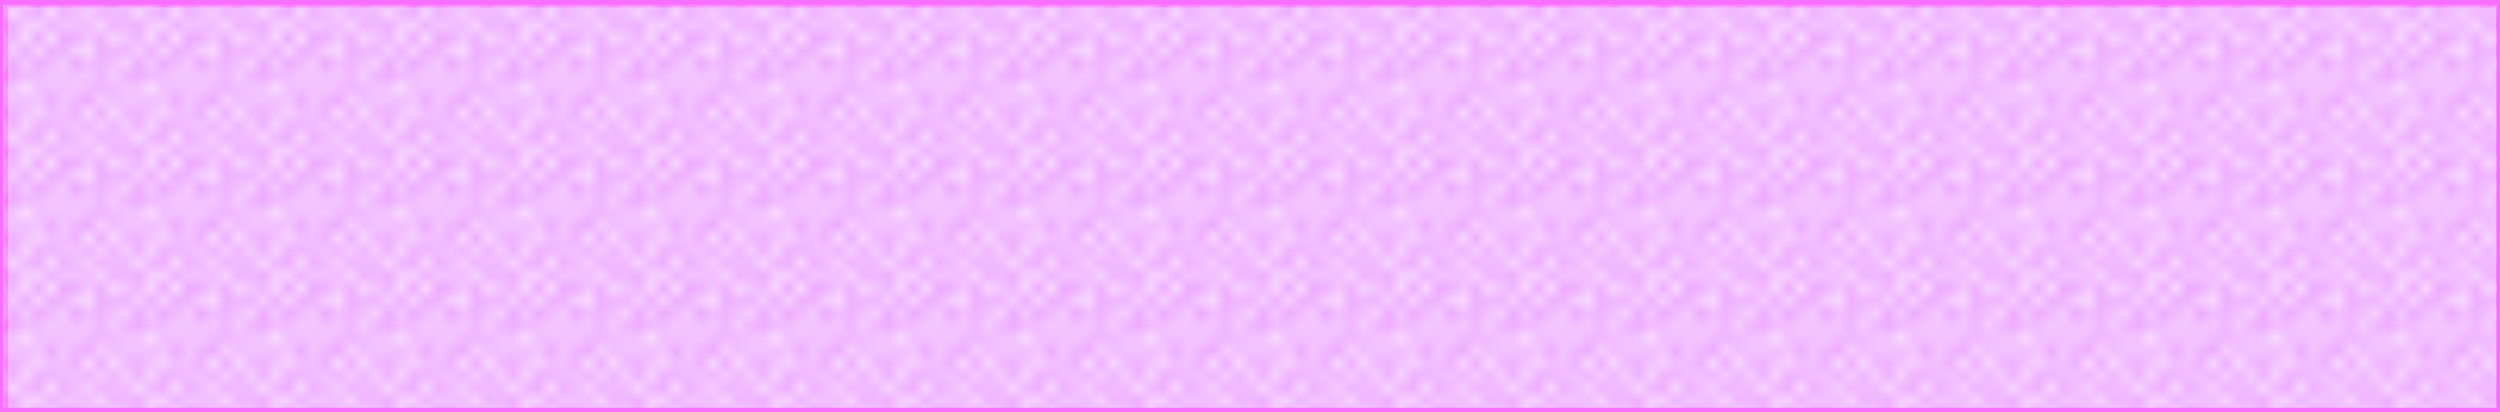 <?xml version="1.0" encoding="UTF-8" standalone="no"?>
<!-- Created with Inkscape (http://www.inkscape.org/) -->

<svg
   xmlns:osb="http://www.openswatchbook.org/uri/2009/osb"
   xmlns:dc="http://purl.org/dc/elements/1.1/"
   xmlns:cc="http://creativecommons.org/ns#"
   xmlns:rdf="http://www.w3.org/1999/02/22-rdf-syntax-ns#"
   xmlns:svg="http://www.w3.org/2000/svg"
   xmlns="http://www.w3.org/2000/svg"
   xmlns:sodipodi="http://sodipodi.sourceforge.net/DTD/sodipodi-0.dtd"
   xmlns:inkscape="http://www.inkscape.org/namespaces/inkscape"
   width="2000"
   height="330"
   id="svg2"
   version="1.1"
   inkscape:version="0.48.4 r9939"
   sodipodi:docname="New document 1">
  <defs
     id="defs4">
    <pattern
       inkscape:stockid="Polka dots, large white"
       id="Polkadots-largewhite"
       patternTransform="translate(0,0) scale(10,10)"
       height="10"
       width="10"
       patternUnits="userSpaceOnUse"
       inkscape:collect="always">
      <circle
         id="circle5024"
         r="0.45"
         cy="0.810"
         cx="2.567"
         style="fill:white;stroke:none" />
      <circle
         id="circle5026"
         r="0.45"
         cy="2.33"
         cx="3.048"
         style="fill:white;stroke:none" />
      <circle
         id="circle5028"
         r="0.45"
         cy="2.415"
         cx="4.418"
         style="fill:white;stroke:none" />
      <circle
         id="circle5030"
         r="0.45"
         cy="3.029"
         cx="1.844"
         style="fill:white;stroke:none" />
      <circle
         id="circle5032"
         r="0.45"
         cy="1.363"
         cx="6.08"
         style="fill:white;stroke:none" />
      <circle
         id="circle5034"
         r="0.45"
         cy="4.413"
         cx="5.819"
         style="fill:white;stroke:none" />
      <circle
         id="circle5036"
         r="0.45"
         cy="4.048"
         cx="4.305"
         style="fill:white;stroke:none" />
      <circle
         id="circle5038"
         r="0.45"
         cy="3.045"
         cx="5.541"
         style="fill:white;stroke:none" />
      <circle
         id="circle5040"
         r="0.45"
         cy="5.527"
         cx="4.785"
         style="fill:white;stroke:none" />
      <circle
         id="circle5042"
         r="0.45"
         cy="5.184"
         cx="2.667"
         style="fill:white;stroke:none" />
      <circle
         id="circle5044"
         r="0.45"
         cy="1.448"
         cx="7.965"
         style="fill:white;stroke:none" />
      <circle
         id="circle5046"
         r="0.45"
         cy="5.049"
         cx="7.047"
         style="fill:white;stroke:none" />
      <circle
         id="circle5048"
         r="0.45"
         cy="0.895"
         cx="4.340"
         style="fill:white;stroke:none" />
      <circle
         id="circle5050"
         r="0.45"
         cy="0.340"
         cx="7.125"
         style="fill:white;stroke:none" />
      <circle
         id="circle5052"
         r="0.45"
         cy="1.049"
         cx="9.553"
         style="fill:white;stroke:none" />
      <circle
         id="circle5054"
         r="0.45"
         cy="2.689"
         cx="7.006"
         style="fill:white;stroke:none" />
      <circle
         id="circle5056"
         r="0.45"
         cy="2.689"
         cx="8.909"
         style="fill:white;stroke:none" />
      <circle
         id="circle5058"
         r="0.45"
         cy="4.407"
         cx="9.315"
         style="fill:white;stroke:none" />
      <circle
         id="circle5060"
         r="0.45"
         cy="3.870"
         cx="7.820"
         style="fill:white;stroke:none" />
      <circle
         id="circle5062"
         r="0.45"
         cy="5.948"
         cx="8.270"
         style="fill:white;stroke:none" />
      <circle
         id="circle5064"
         r="0.45"
         cy="7.428"
         cx="7.973"
         style="fill:white;stroke:none" />
      <circle
         id="circle5066"
         r="0.45"
         cy="8.072"
         cx="9.342"
         style="fill:white;stroke:none" />
      <circle
         id="circle5068"
         r="0.45"
         cy="9.315"
         cx="8.206"
         style="fill:white;stroke:none" />
      <circle
         id="circle5070"
         r="0.45"
         cy="9.475"
         cx="9.682"
         style="fill:white;stroke:none" />
      <circle
         id="circle5072"
         r="0.45"
         cy="6.186"
         cx="9.688"
         style="fill:white;stroke:none" />
      <circle
         id="circle5074"
         r="0.45"
         cy="6.296"
         cx="3.379"
         style="fill:white;stroke:none" />
      <circle
         id="circle5076"
         r="0.45"
         cy="8.204"
         cx="2.871"
         style="fill:white;stroke:none" />
      <circle
         id="circle5078"
         r="0.45"
         cy="8.719"
         cx="4.59"
         style="fill:white;stroke:none" />
      <circle
         id="circle5080"
         r="0.45"
         cy="9.671"
         cx="3.181"
         style="fill:white;stroke:none" />
      <circle
         id="circle5082"
         r="0.45"
         cy="7.315"
         cx="5.734"
         style="fill:white;stroke:none" />
      <circle
         id="circle5084"
         r="0.45"
         cy="6.513"
         cx="6.707"
         style="fill:white;stroke:none" />
      <circle
         id="circle5086"
         r="0.45"
         cy="9.670"
         cx="5.730"
         style="fill:white;stroke:none" />
      <circle
         id="circle5088"
         r="0.45"
         cy="8.373"
         cx="6.535"
         style="fill:white;stroke:none" />
      <circle
         id="circle5090"
         r="0.45"
         cy="7.154"
         cx="4.37"
         style="fill:white;stroke:none" />
      <circle
         id="circle5092"
         r="0.45"
         cy="7.25"
         cx="0.622"
         style="fill:white;stroke:none" />
      <circle
         id="circle5094"
         r="0.45"
         cy="5.679"
         cx="0.831"
         style="fill:white;stroke:none" />
      <circle
         id="circle5096"
         r="0.45"
         cy="8.519"
         cx="1.257"
         style="fill:white;stroke:none" />
      <circle
         id="circle5098"
         r="0.45"
         cy="6.877"
         cx="1.989"
         style="fill:white;stroke:none" />
      <circle
         id="circle5100"
         r="0.45"
         cy="3.181"
         cx="0.374"
         style="fill:white;stroke:none" />
      <circle
         id="circle5102"
         r="0.45"
         cy="1.664"
         cx="1.166"
         style="fill:white;stroke:none" />
      <circle
         id="circle5104"
         r="0.45"
         cy="0.093"
         cx="1.151"
         style="fill:white;stroke:none" />
      <circle
         id="circle5106"
         r="0.45"
         cy="10.093"
         cx="1.151"
         style="fill:white;stroke:none" />
      <circle
         id="circle5108"
         r="0.45"
         cy="4.451"
         cx="1.302"
         style="fill:white;stroke:none" />
      <circle
         id="circle5110"
         r="0.45"
         cy="3.763"
         cx="3.047"
         style="fill:white;stroke:none" />
    </pattern>
    <linearGradient
       id="linearGradient5335"
       osb:paint="solid">
      <stop
         style="stop-color:#dd55ff;stop-opacity:1;"
         offset="0"
         id="stop5337" />
    </linearGradient>
  </defs>
  <sodipodi:namedview
     id="base"
     pagecolor="#ffffff"
     bordercolor="#666666"
     borderopacity="1.0"
     inkscape:pageopacity="0.0"
     inkscape:pageshadow="2"
     inkscape:zoom="0.874"
     inkscape:cx="1000"
     inkscape:cy="165"
     inkscape:document-units="px"
     inkscape:current-layer="layer1"
     showgrid="false"
     fit-margin-top="0"
     fit-margin-left="0"
     fit-margin-right="0"
     fit-margin-bottom="0"
     inkscape:window-width="1920"
     inkscape:window-height="1023"
     inkscape:window-x="0"
     inkscape:window-y="0"
     inkscape:window-maximized="1" />
  <g
     inkscape:label="Layer 1"
     inkscape:groupmode="layer"
     id="layer1"
     transform="translate(-24.286,-454.505)">
    <rect
       style="fill:#eeaaff;fill-opacity:1;stroke:#f86ffe;stroke-width:4;stroke-miterlimit:4;stroke-opacity:1;stroke-dasharray:none;stroke-dashoffset:0"
       id="rect5401"
       width="1994.279"
       height="324.943"
       x="4.577"
       y="3.913"
       transform="translate(24.286,454.505)" />
    <rect
       style="fill:url(#Polkadots-largewhite);fill-opacity:1.0;stroke:#f86ffe;stroke-width:4;stroke-miterlimit:4;stroke-opacity:1;stroke-dasharray:none;stroke-dashoffset:0"
       id="rect2996"
       width="1998.878"
       height="326.416"
       x="24.847"
       y="456.297" />
  </g>
</svg>
